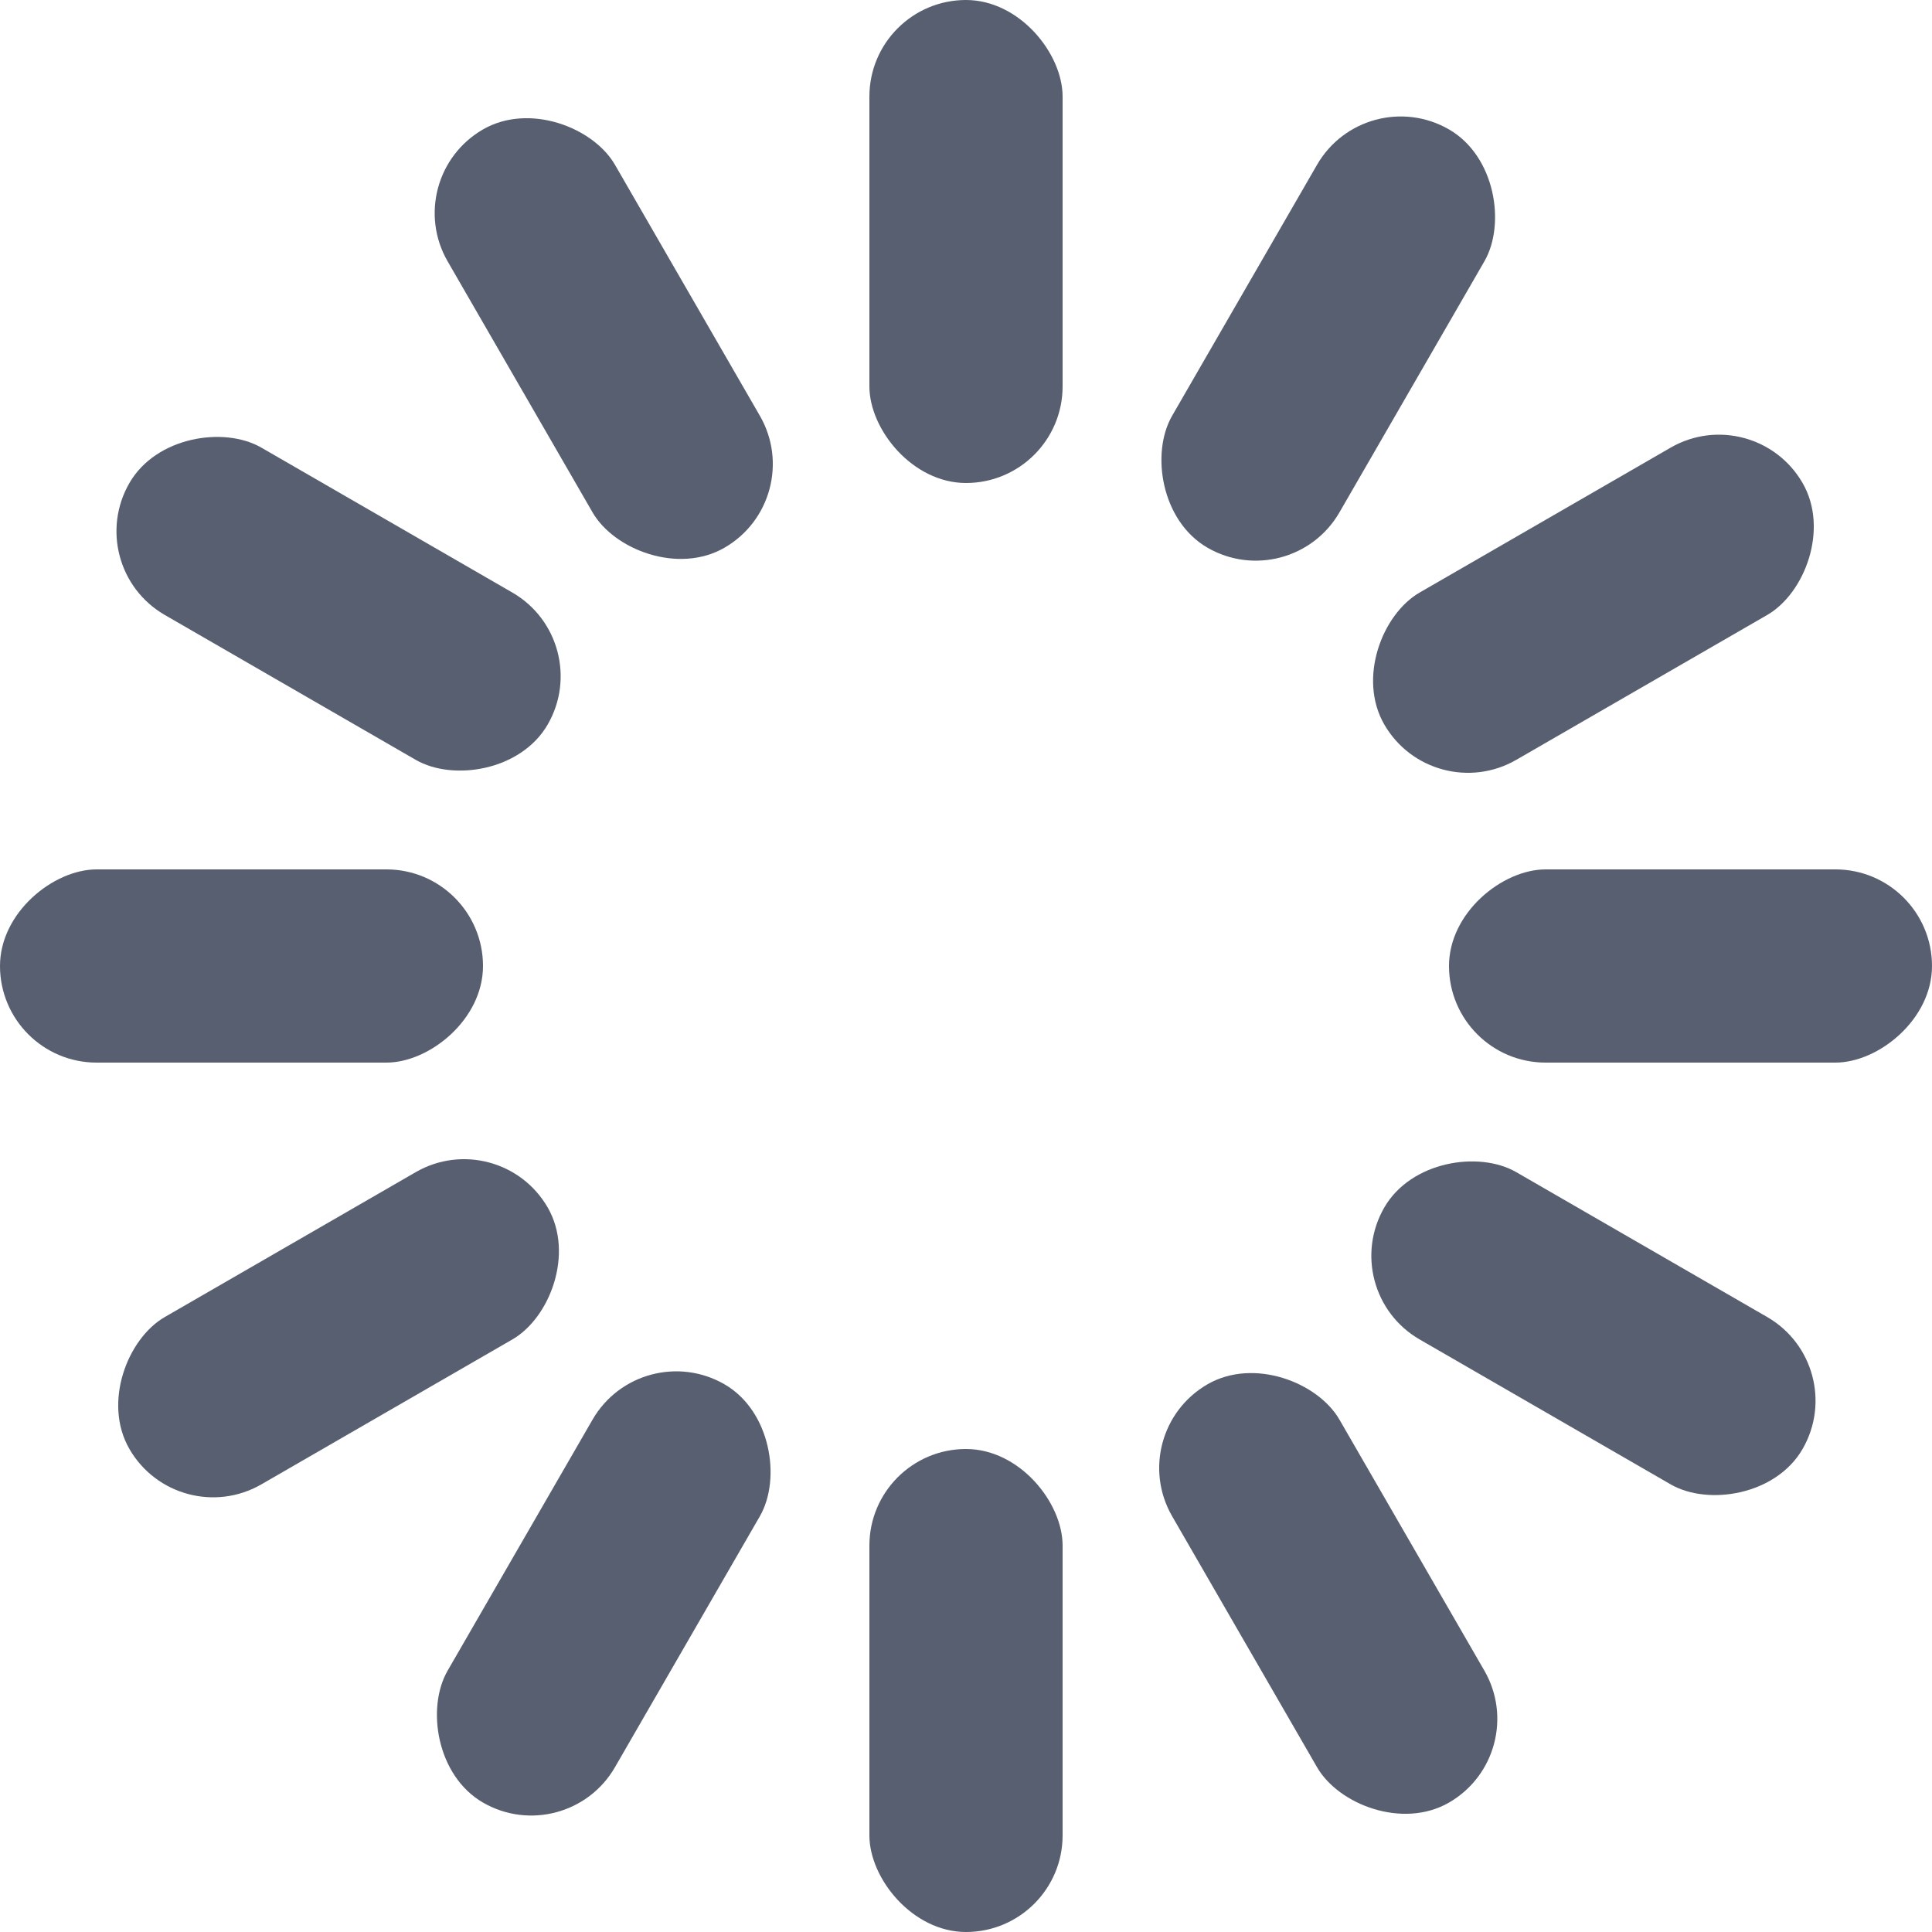 <svg xmlns="http://www.w3.org/2000/svg" xmlns:xlink="http://www.w3.org/1999/xlink" viewBox="0 0 400 400"><defs><style>#rect { fill:#575F70 } #one { opacity:0.1 } #two { opacity:0.1 } #three { opacity:0.1 } #four { opacity:0.2 } #five { opacity:0.3 } #six { opacity:0.4 } #seven { opacity:0.5 } #eight { opacity:0.6 } #nine { opacity:0.7 } #ten { opacity:0.8 } #eleven { opacity:0.9 } #twelve { opacity:1.0 }</style><rect width="40" height="100" ry="20" id="rect"/></defs><g transform="rotate(0 200 200)"><use x="180" xlink:href="#rect" id="one"/><use x="180" y="300" xlink:href="#rect" id="seven"/><g transform="rotate(30 200 200)"><use x="180" xlink:href="#rect" id="two"/><use x="180" y="300" xlink:href="#rect" id="eight"/></g><g transform="rotate(60 200 200)"><use x="180" xlink:href="#rect" id="three"/><use x="180" y="300" xlink:href="#rect" id="nine"/></g><g transform="rotate(90 200 200)"><use x="180" xlink:href="#rect" id="four"/><use x="180" y="300" xlink:href="#rect" id="ten"/></g><g transform="rotate(120 200 200)"><use x="180" xlink:href="#rect" id="five"/><use x="180" y="300" xlink:href="#rect" id="eleven"/></g><g transform="rotate(150 200 200)"><use x="180" xlink:href="#rect" id="six"/><use x="180" y="300" xlink:href="#rect" id="twelve"/></g><animateTransform attributeName="transform" type="rotate" values="30,200,200; 60,200,200; 90,200,200; 120,200,200; 150,200,200; 180,200,200; 210,200,200; 240,200,200; 270,200,200; 300,200,200; 330,200,200; 360,200,200;" dur="0.6s" calcMode="discrete" repeatCount="indefinite"/></g></svg>